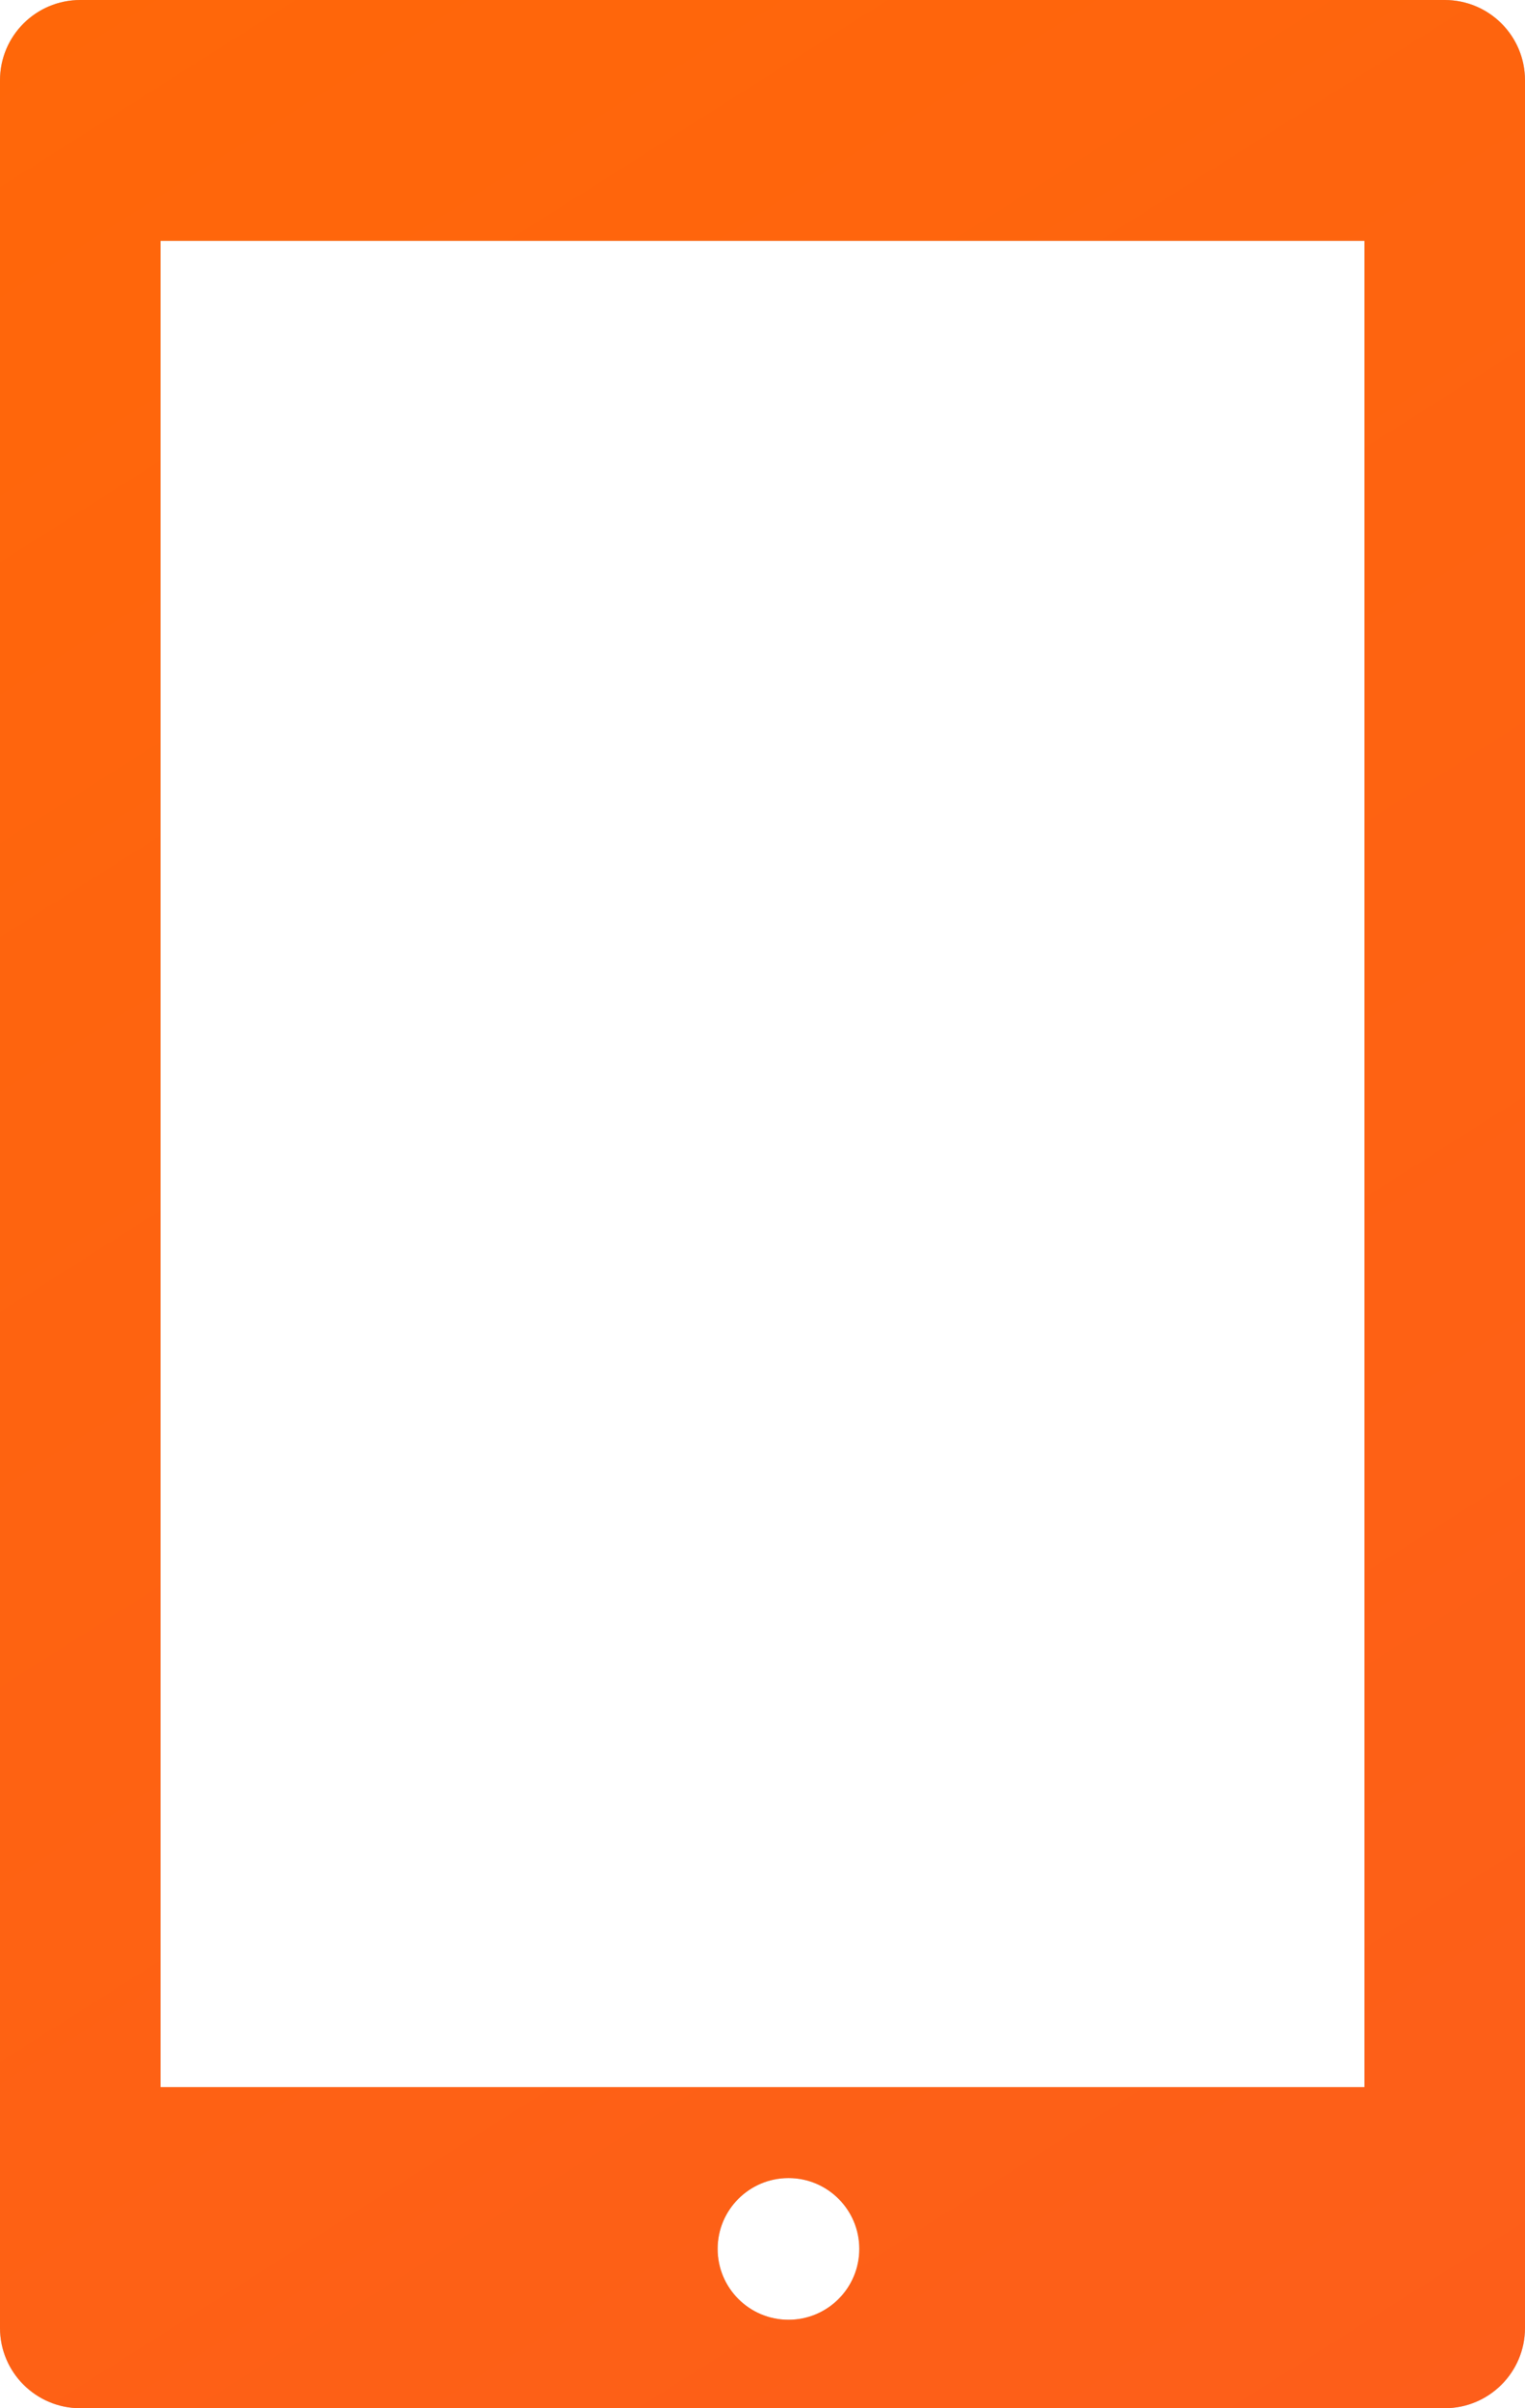 <svg width="19" height="30" viewBox="0 0 19 30" fill="none" xmlns="http://www.w3.org/2000/svg">
<g clip-path="url(#clip0)">
<path fill-rule="evenodd" clip-rule="evenodd" d="M0 1C0 0.447 0.448 -0 1 -0H18C18.552 -0 19 0.447 19 1V29C19 29.552 18.552 30 18 30H1C0.448 30 0 29.552 0 29V1ZM2 3H17V26H2V3ZM9.824 28.898C9.336 28.898 8.941 28.503 8.941 28.015C8.941 27.528 9.336 27.133 9.824 27.133C10.311 27.133 10.706 27.528 10.706 28.015C10.706 28.503 10.311 28.898 9.824 28.898Z" fill="#BDBDBD"/>
<path fill-rule="evenodd" clip-rule="evenodd" d="M0 1C0 0.447 0.448 -0 1 -0H18C18.552 -0 19 0.447 19 1V29C19 29.552 18.552 30 18 30H1C0.448 30 0 29.552 0 29V1ZM2 3H17V26H2V3ZM9.824 28.898C9.336 28.898 8.941 28.503 8.941 28.015C8.941 27.528 9.336 27.133 9.824 27.133C10.311 27.133 10.706 27.528 10.706 28.015C10.706 28.503 10.311 28.898 9.824 28.898Z" fill="url(#paint0_linear)"/>
</g>
<defs>
<linearGradient id="paint0_linear" x1="-1.06306e-07" y1="1.00354e-07" x2="19" y2="30" gradientUnits="userSpaceOnUse">
<stop stop-color="#FF6709"/>
<stop offset="1" stop-color="#FD5E1A"/>
</linearGradient>
<clipPath id="clip0">
<rect width="19" height="30" fill="white"/>
</clipPath>
</defs>
</svg>
